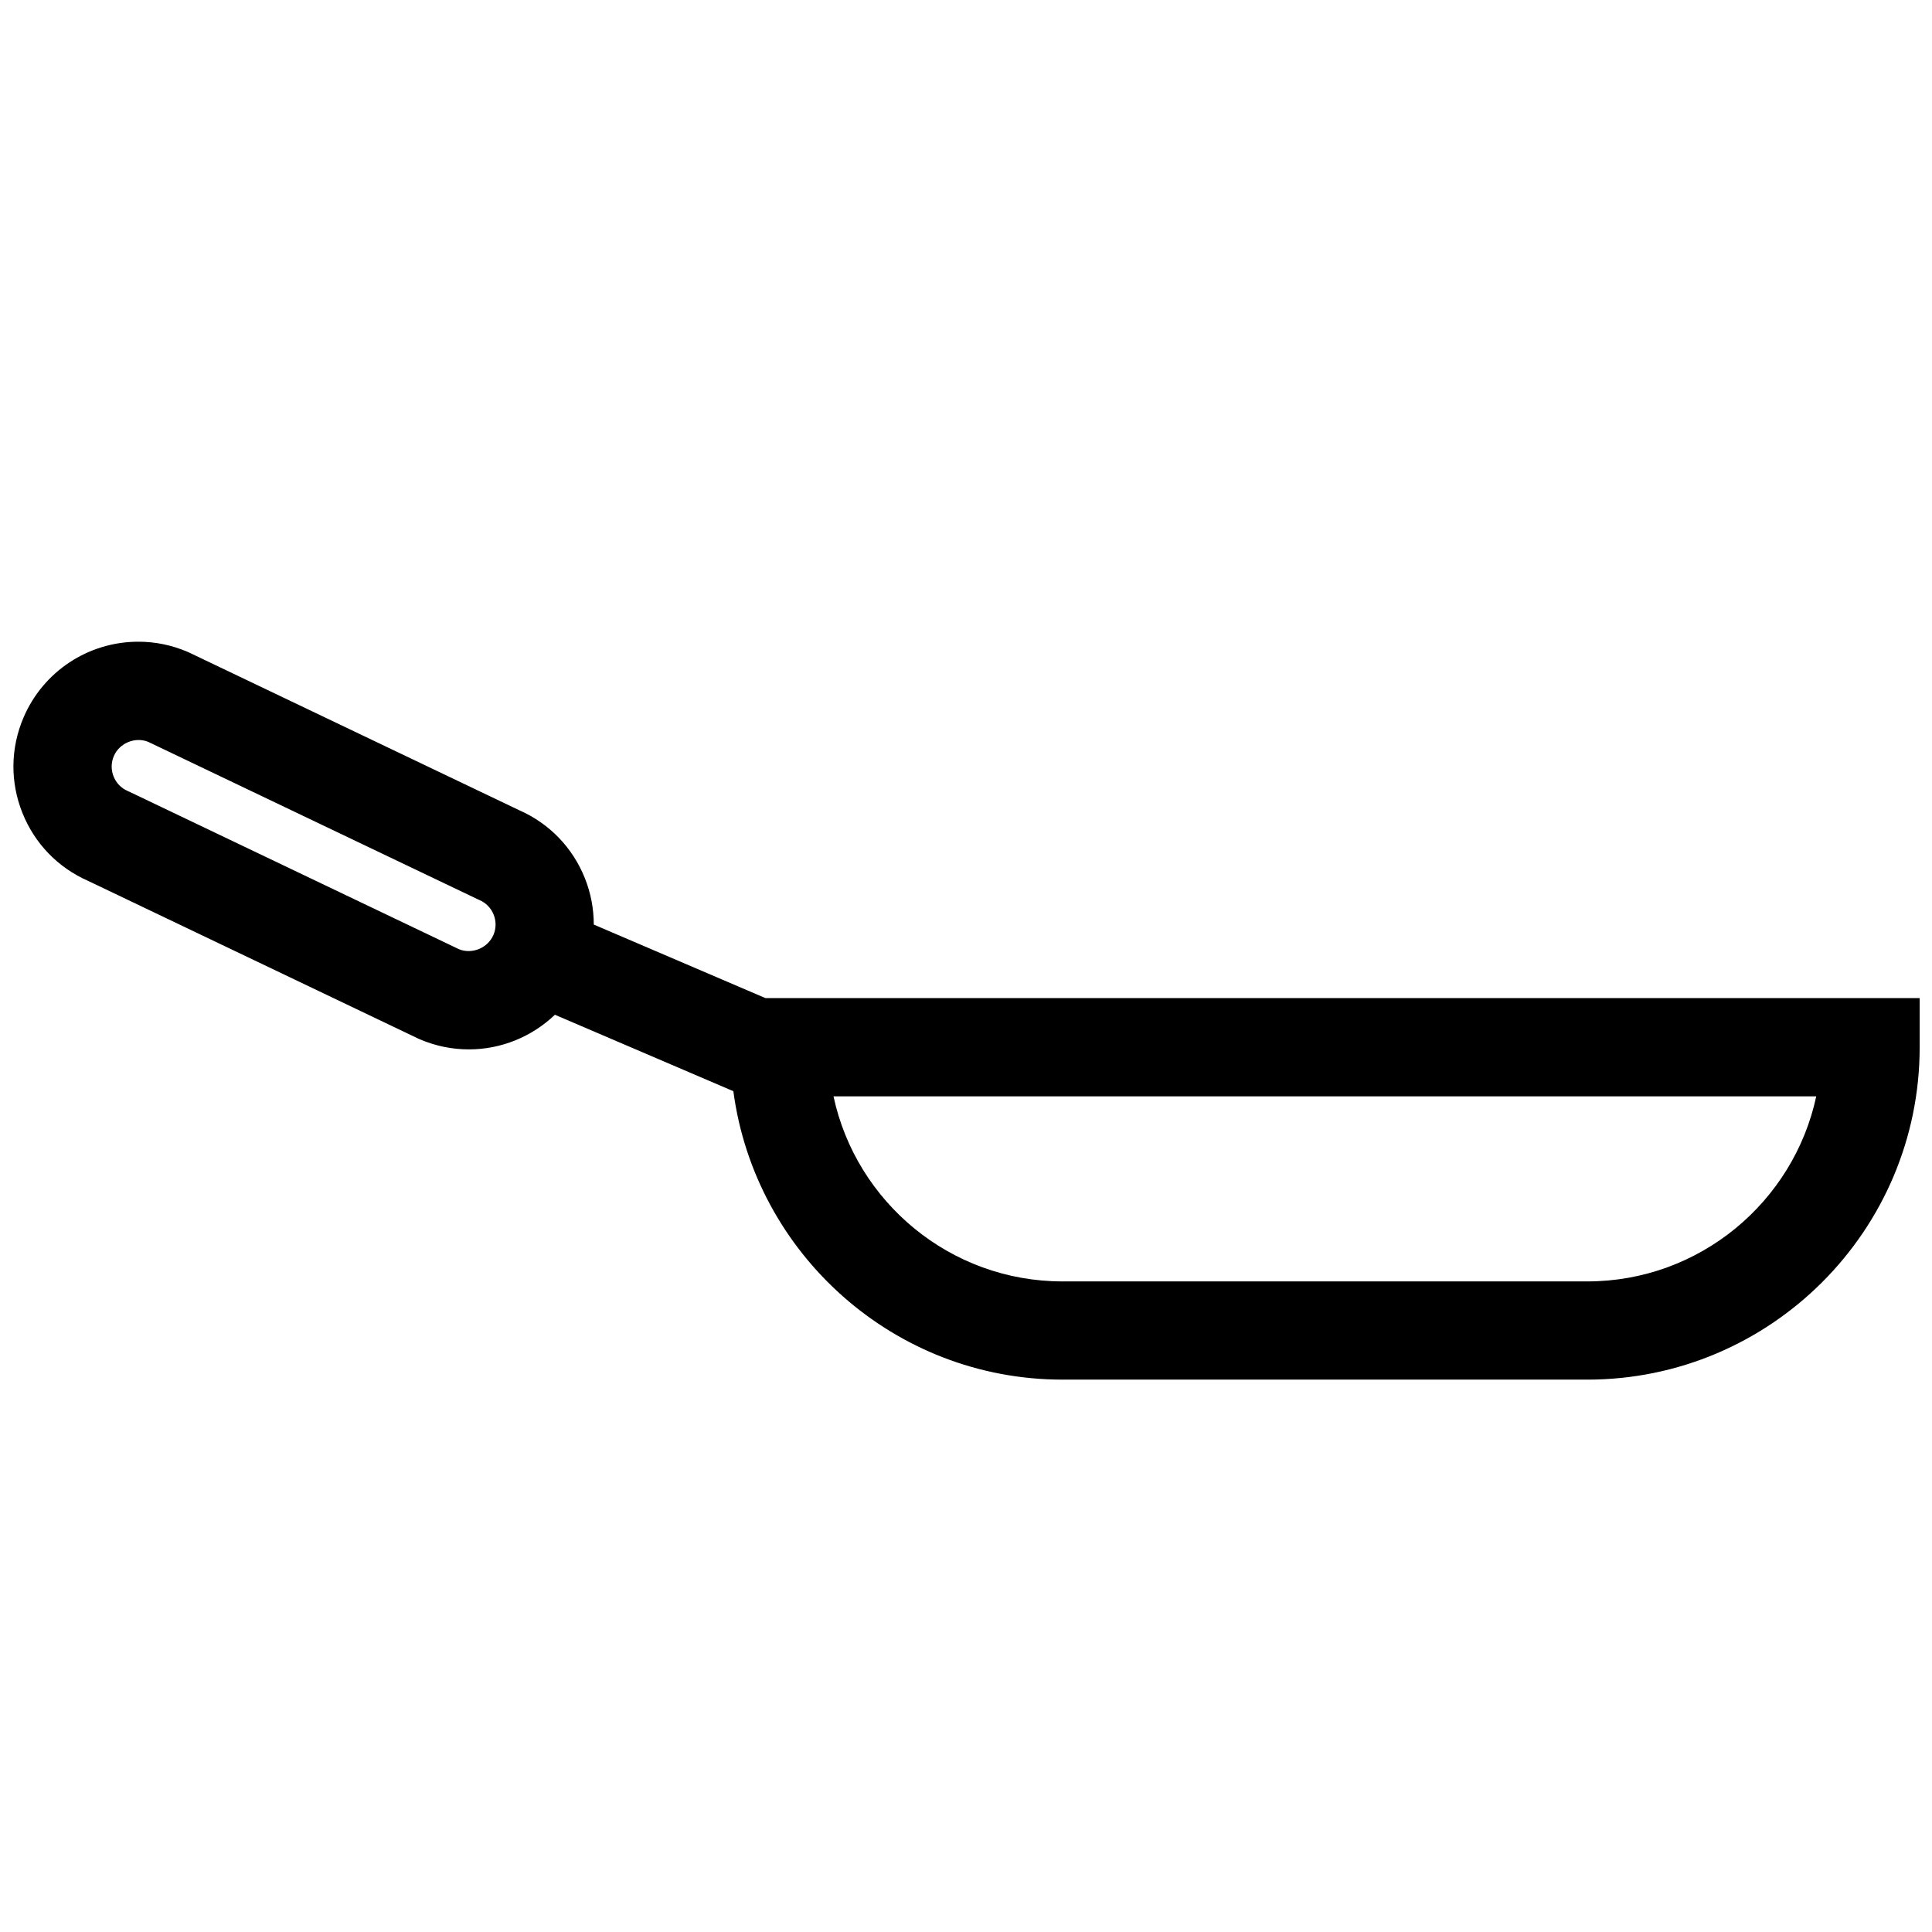 <?xml version="1.0" encoding="UTF-8" standalone="no"?>

<svg
   xmlns:dc="http://purl.org/dc/elements/1.1/"
   xmlns:cc="http://creativecommons.org/ns#"
   xmlns:rdf="http://www.w3.org/1999/02/22-rdf-syntax-ns#"
   xmlns:svg="http://www.w3.org/2000/svg"
   xmlns="http://www.w3.org/2000/svg"
   xmlns:sodipodi="http://sodipodi.sourceforge.net/DTD/sodipodi-0.dtd"
   xmlns:inkscape="http://www.inkscape.org/namespaces/inkscape"
   version="1.1"
   viewBox="0 0 144 144"
   enable-background="new 0 0 144 144"
   xml:space="preserve"
   sodipodi:docname="pan-1.svg"
   inkscape:version="0.92.4 5da689c313, 2019-01-14"
>
   <path
      d="M 57.058,74.395 44.257,68.912 c 0,-1.171 -0.218,-2.343 -0.666,-3.462 -0.914,-2.283 -2.652,-4.078 -4.899,-5.064 L 14.111,48.644 13.976,48.583 c -1.168,-0.5 -2.399,-0.754 -3.663,-0.754 -3.73,0 -7.089,2.216 -8.556,5.644 -0.979,2.284 -1.009,4.814 -0.085,7.121 0.914,2.283 2.652,4.078 4.899,5.064 l 24.58,11.742 0.137,0.062 c 1.167,0.499 2.398,0.753 3.661,0.753 2.442,0 4.714,-0.963 6.411,-2.581 l 13.3,5.697 c 1.612,12.113 11.985,21.498 24.533,21.498 h 39.114 c 13.66,0 24.774,-11.114 24.774,-24.775 V 74.393 H 57.058 Z m -20.284,-4.705 c -0.411,0.959 -1.567,1.453 -2.554,1.064 L 9.665,59.023 9.528,58.961 C 9.041,58.753 8.664,58.367 8.467,57.874 8.27,57.382 8.276,56.843 8.485,56.355 8.895,55.395 10.052,54.898 11.038,55.29 l 24.556,11.73 0.137,0.062 c 0.487,0.209 0.864,0.594 1.062,1.087 0.198,0.493 0.192,1.032 -0.017,1.52 z M 118.306,95.509 H 79.192 c -8.368,0 -15.381,-5.922 -17.067,-13.793 h 73.247 c -1.688,7.872 -8.699,13.793 -17.066,13.793 z"
      id="path3803"
      inkscape:connector-curvature="0" />
</svg>